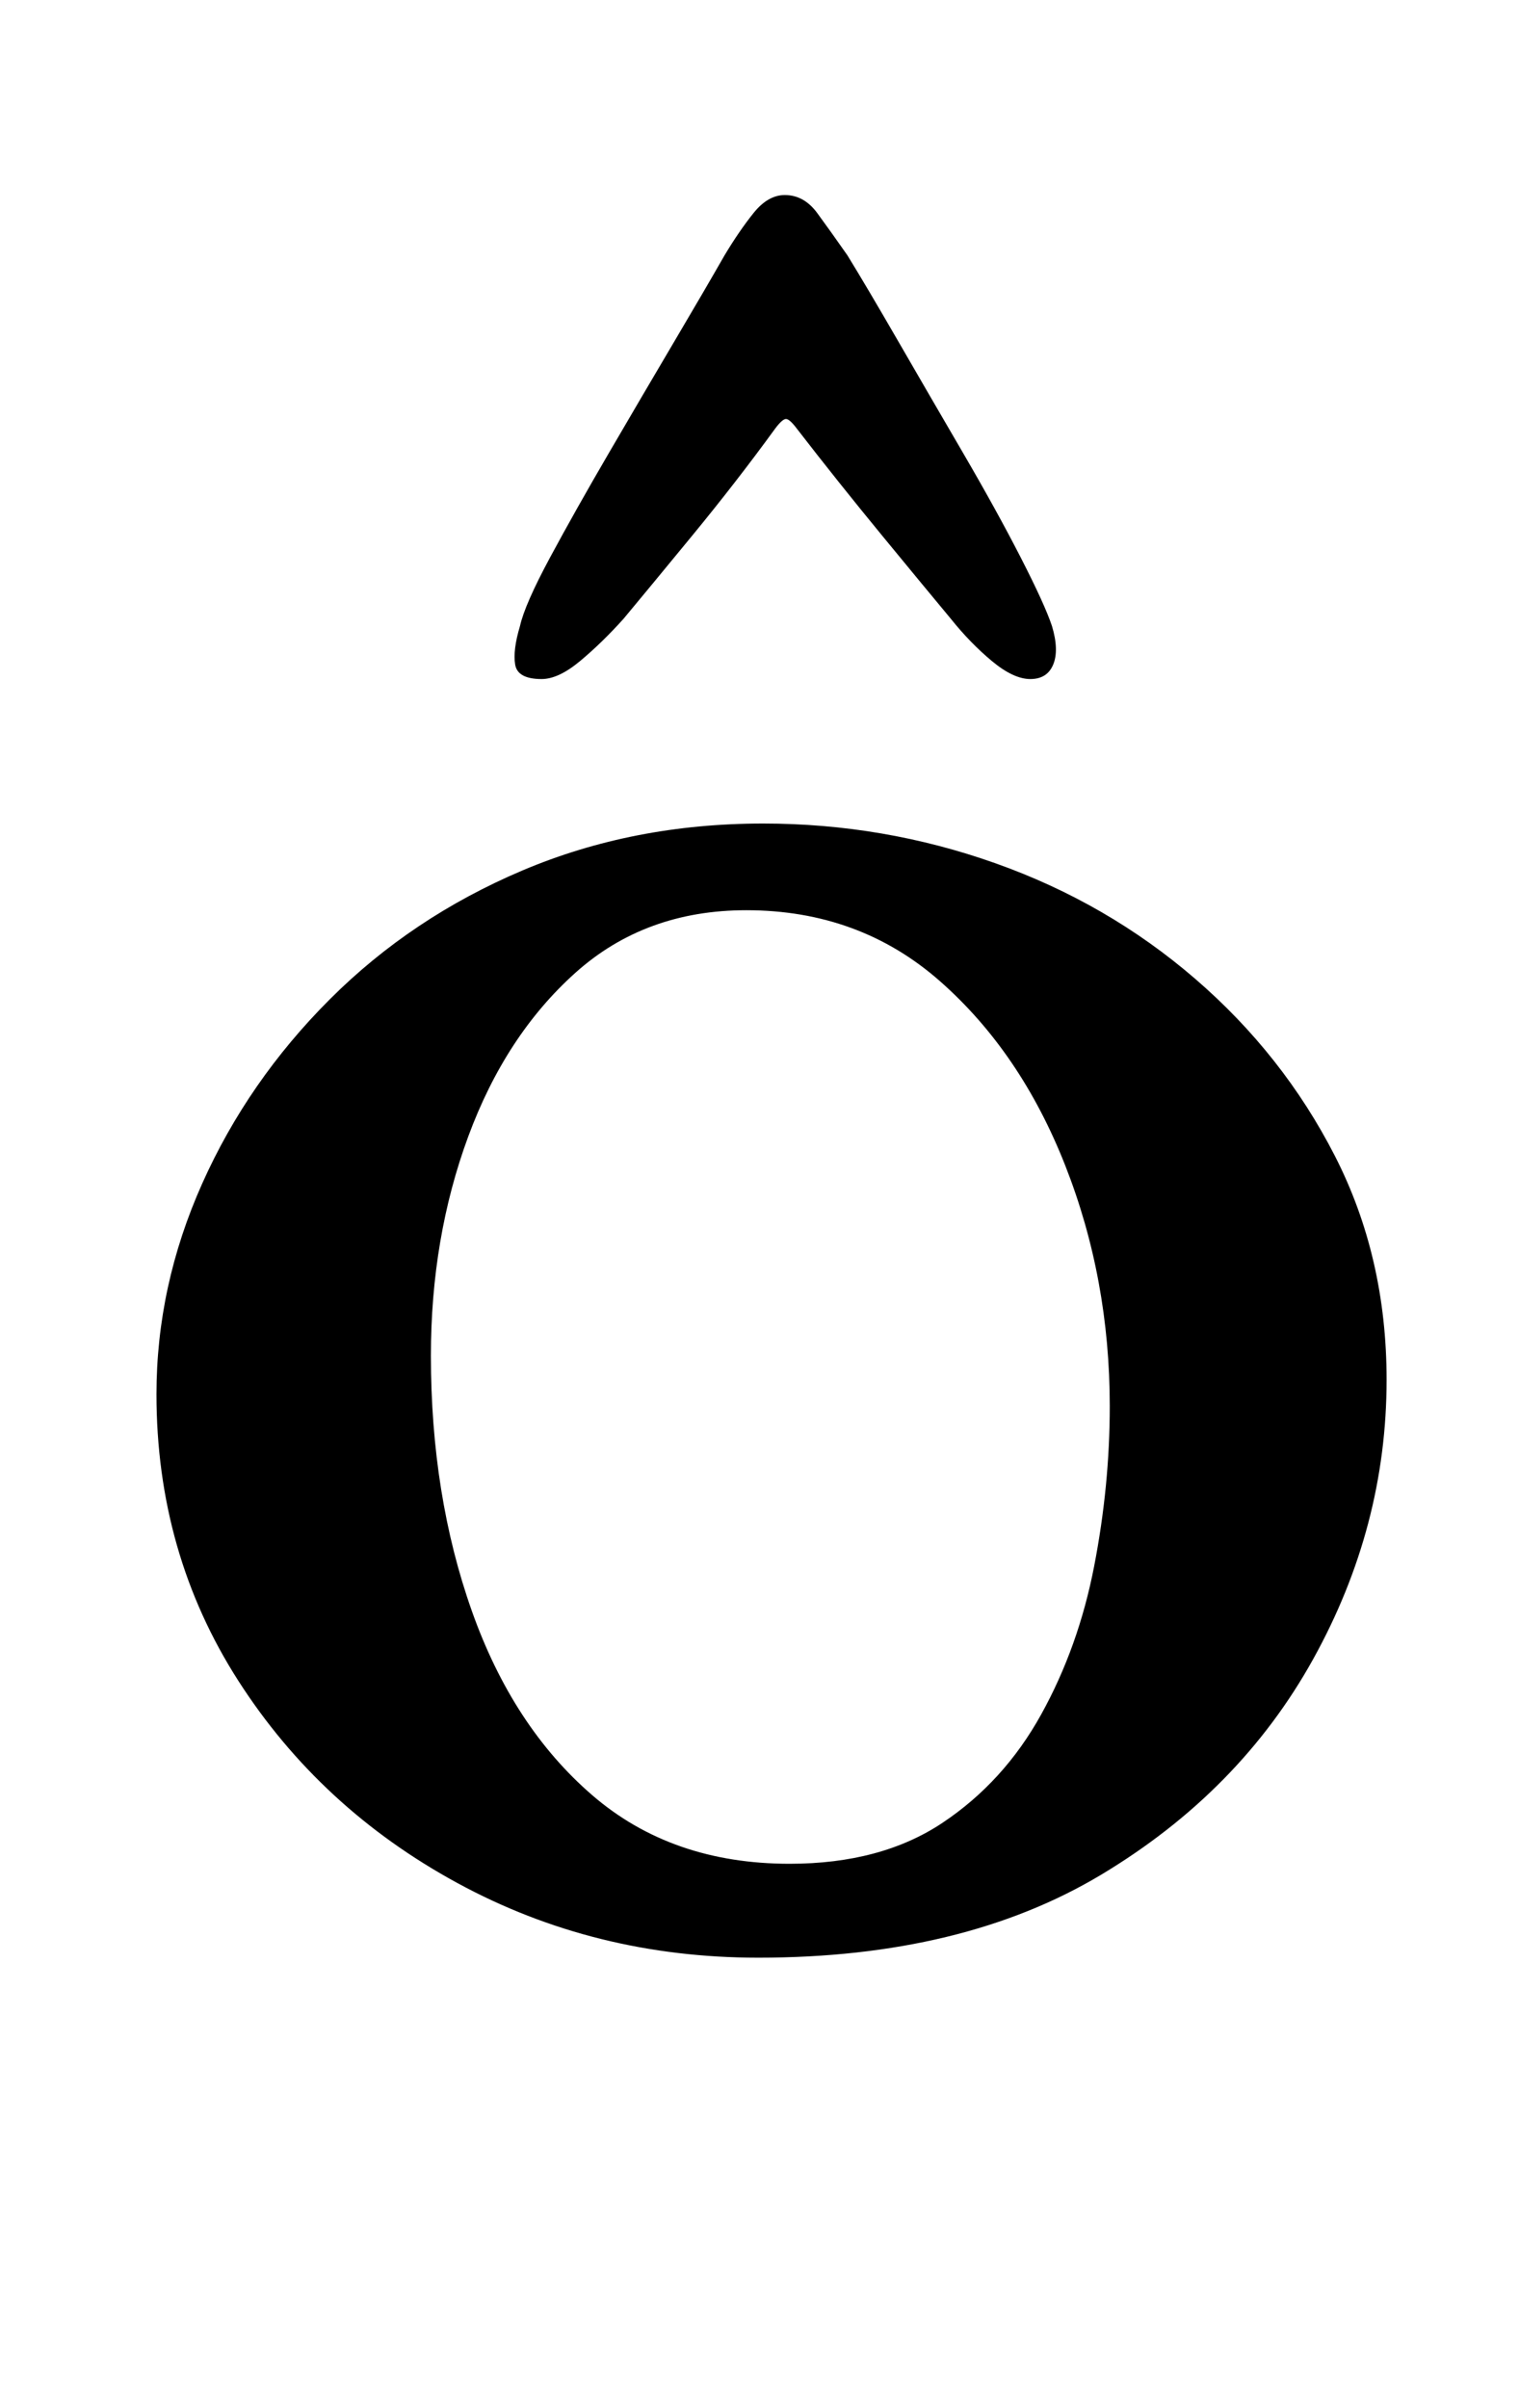 <?xml version="1.0" standalone="no"?>
<!DOCTYPE svg PUBLIC "-//W3C//DTD SVG 1.1//EN" "http://www.w3.org/Graphics/SVG/1.1/DTD/svg11.dtd" >
<svg xmlns="http://www.w3.org/2000/svg" xmlns:xlink="http://www.w3.org/1999/xlink" version="1.1" viewBox="-10 0 631 1000">
  <g transform="matrix(1 0 0 -1 0 800)">
   <path fill="currentColor"
d="M305 -13q-68 0 -125 31t-91 84t-34 119q0 45 19 87.5t53 76.5t80 53.5t100 19.5q50 0 96.5 -16.5t83 -48t58 -73.5t21.5 -93q0 -61 -30.5 -116t-88 -89.5t-142.5 -34.5zM318 26q38 0 63.5 17t41 45t22 61.5t6.5 66.5q0 53 -18.5 100t-52 76.5t-80.5 29.5q-42 0 -71 -26
t-44.5 -68t-15.5 -91q0 -58 17 -106t50 -76.5t82 -28.5zM316 719q-7 0 -13 -7.5t-12 -17.5q-8 -14 -21 -36t-27 -46t-24.5 -43.5t-12.5 -28.5q-3 -10 -2 -16t11 -6q7 0 16 7.5t18 17.5q10 12 28.5 34.5t34.5 44.5q3 4 4.5 4t4.5 -4q17 -22 35.5 -44.5t28.5 -34.5
q8 -10 17 -17.5t16 -7.5t9.5 6t-0.5 16q-3 9 -13 28.5t-24 43.5t-27 46.5t-21 35.5q-7 10 -12.5 17.5t-13.5 7.5z" />
  </g>

</svg>
